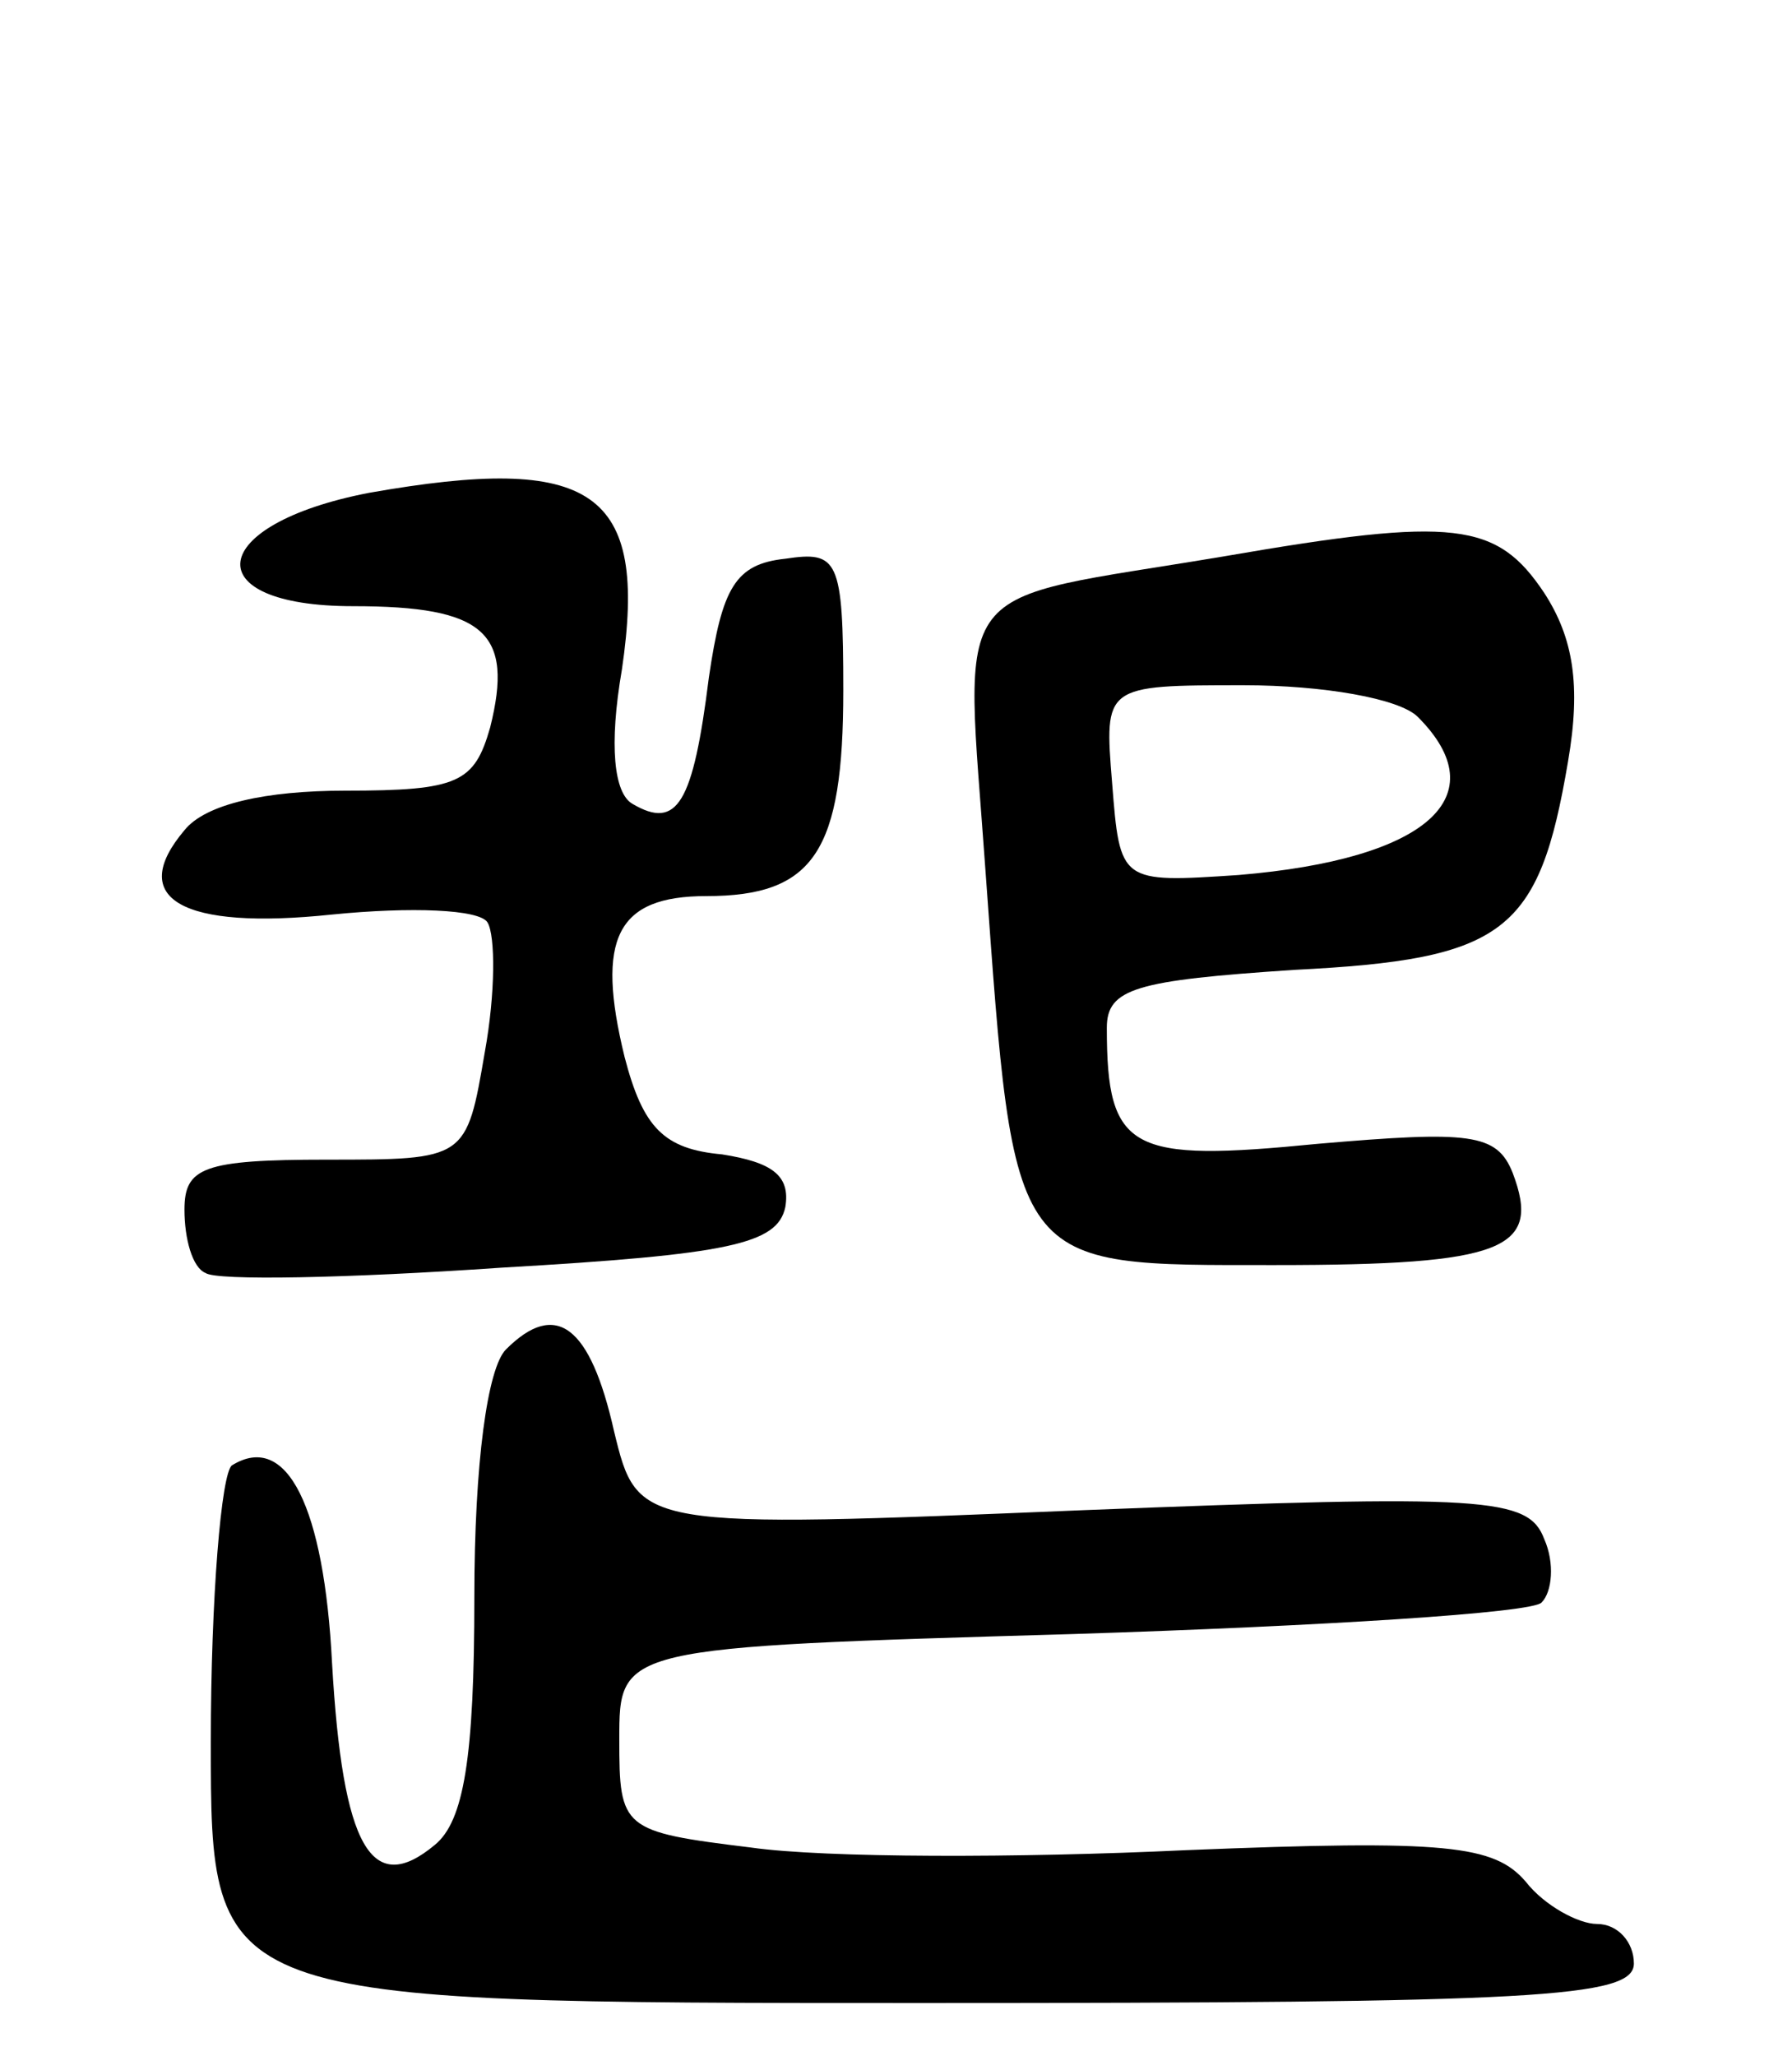 <svg version="1.0" xmlns="http://www.w3.org/2000/svg"
 width="68pt" height="78pt" viewBox="0 0 68 78"
 preserveAspectRatio="xMidYMid meet">
<g transform="translate(0,78) scale(0.1,-0.1)"
fill="#000000" stroke="none">
<path d="M140 593 c-62 -12 -66 -43 -6 -43 50 0 61 -10 52 -46 -6 -21 -12 -24
-55 -24 -30 0 -53 -5 -61 -15 -22 -26 -1 -38 56 -32 30 3 56 2 59 -3 3 -5 3
-27 -1 -49 -7 -41 -7 -41 -60 -41 -47 0 -54 -3 -54 -19 0 -11 3 -22 8 -24 4
-3 54 -2 112 2 87 5 105 9 108 23 2 12 -5 17 -24 20 -22 2 -30 10 -37 37 -11
45 -3 61 31 61 41 0 52 17 52 78 0 50 -2 53 -22 50 -19 -2 -24 -11 -29 -45 -6
-48 -12 -58 -29 -48 -7 4 -9 22 -4 51 10 68 -11 82 -96 67z"/>
<path d="M465 569 c-107 -18 -99 -6 -91 -120 11 -152 9 -149 110 -149 87 0
101 6 90 35 -6 15 -16 16 -74 11 -71 -7 -80 -3 -80 44 0 15 11 18 71 22 80 4
93 14 104 79 5 29 2 47 -9 64 -18 27 -34 29 -121 14z m73 -61 c30 -30 4 -54
-68 -60 -45 -3 -45 -3 -48 35 -3 37 -3 37 50 37 30 0 59 -5 66 -12z"/>
<path d="M192 268 c-7 -7 -12 -43 -12 -94 0 -61 -4 -85 -15 -94 -24 -20 -35
-1 -39 69 -3 59 -17 88 -38 75 -4 -3 -8 -50 -8 -105 0 -99 0 -99 270 -99 233
0 270 2 270 15 0 8 -6 15 -14 15 -7 0 -20 7 -27 16 -12 14 -30 16 -129 12 -63
-3 -137 -3 -165 1 -49 6 -50 7 -50 41 0 35 0 35 172 40 94 3 175 8 178 12 4 4
5 15 1 24 -6 16 -22 17 -175 11 -169 -7 -169 -7 -178 30 -9 40 -22 50 -41 31z"/>
</g>
</svg>
